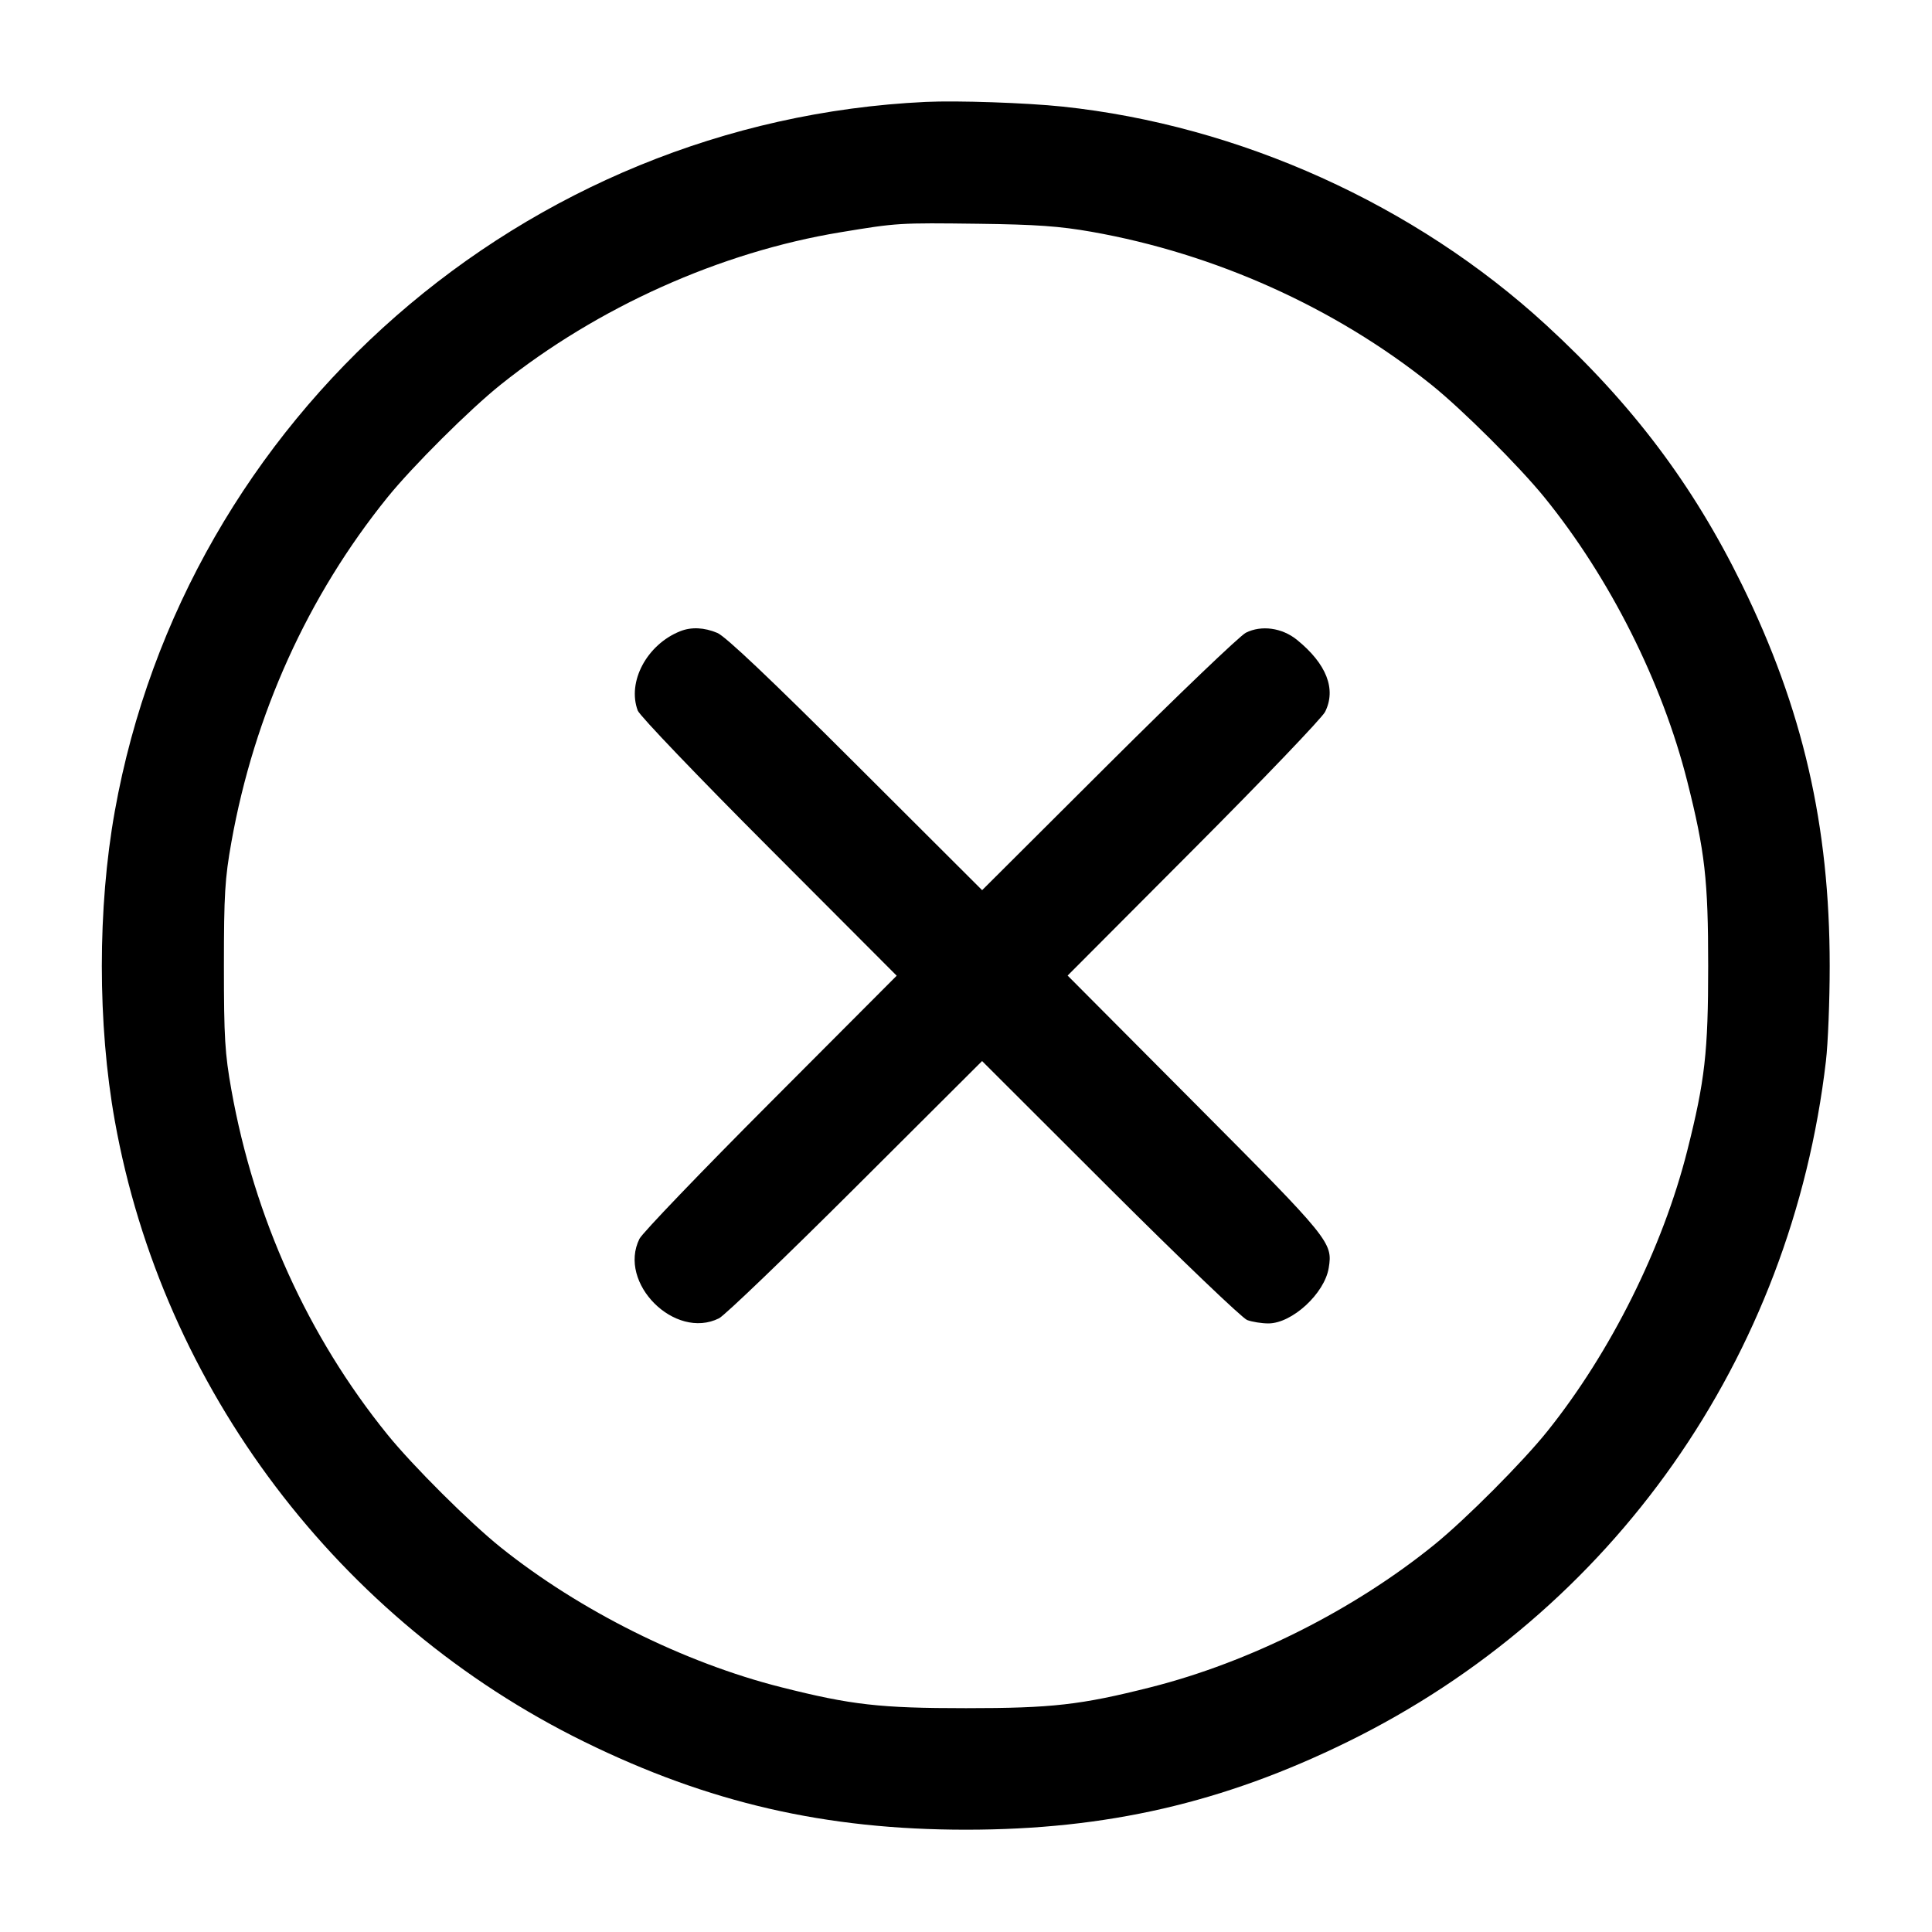<svg width="40" height="40" viewBox="0 0 40 40" fill="none" xmlns="http://www.w3.org/2000/svg"><path d="M19.167 2.110 C 10.853 2.502,3.835 8.641,2.376 16.800 C 2.019 18.794,2.019 21.206,2.376 23.200 C 3.367 28.741,7.016 33.568,12.100 36.063 C 14.671 37.325,17.091 37.882,20.000 37.882 C 22.909 37.882,25.329 37.325,27.900 36.063 C 33.394 33.367,37.088 28.110,37.804 21.967 C 37.847 21.600,37.882 20.715,37.882 20.000 C 37.882 17.091,37.325 14.671,36.063 12.100 C 35.046 10.028,33.790 8.362,32.010 6.728 C 29.299 4.237,25.662 2.594,22.000 2.207 C 21.249 2.128,19.822 2.079,19.167 2.110 M22.600 4.799 C 25.159 5.251,27.645 6.370,29.633 7.964 C 30.270 8.474,31.453 9.653,31.978 10.300 C 33.330 11.966,34.414 14.123,34.933 16.177 C 35.299 17.627,35.366 18.219,35.366 20.000 C 35.366 21.781,35.299 22.373,34.933 23.823 C 34.424 25.837,33.347 27.997,32.036 29.633 C 31.526 30.270,30.347 31.453,29.700 31.978 C 28.034 33.330,25.877 34.414,23.823 34.933 C 22.373 35.299,21.781 35.366,20.000 35.366 C 18.219 35.366,17.627 35.299,16.177 34.933 C 14.163 34.425,12.005 33.349,10.367 32.037 C 9.726 31.524,8.542 30.344,8.021 29.700 C 6.376 27.668,5.264 25.211,4.791 22.567 C 4.656 21.809,4.636 21.486,4.636 20.000 C 4.636 18.514,4.656 18.191,4.791 17.433 C 5.264 14.790,6.374 12.338,8.020 10.300 C 8.540 9.656,9.726 8.475,10.367 7.963 C 12.374 6.358,14.913 5.219,17.400 4.809 C 18.579 4.614,18.604 4.612,20.267 4.633 C 21.454 4.648,21.940 4.683,22.600 4.799 M14.080 13.070 C 13.392 13.346,12.981 14.117,13.204 14.712 C 13.242 14.816,14.465 16.093,15.920 17.550 L 18.565 20.201 15.956 22.817 C 14.520 24.256,13.298 25.529,13.240 25.647 C 12.783 26.563,13.971 27.751,14.887 27.294 C 15.004 27.235,16.277 26.013,17.716 24.578 L 20.333 21.968 22.983 24.614 C 24.441 26.069,25.718 27.291,25.821 27.330 C 25.924 27.368,26.122 27.400,26.260 27.400 C 26.751 27.400,27.424 26.781,27.510 26.250 C 27.595 25.725,27.543 25.661,24.743 22.849 L 22.104 20.198 24.711 17.583 C 26.146 16.144,27.371 14.864,27.434 14.739 C 27.670 14.269,27.465 13.744,26.851 13.246 C 26.543 12.997,26.116 12.938,25.794 13.100 C 25.669 13.163,24.389 14.388,22.950 15.822 L 20.334 18.430 17.717 15.819 C 15.953 14.058,15.019 13.173,14.852 13.104 C 14.577 12.989,14.312 12.977,14.080 13.070 " stroke="none" fill-rule="evenodd" fill="black"></path></svg>